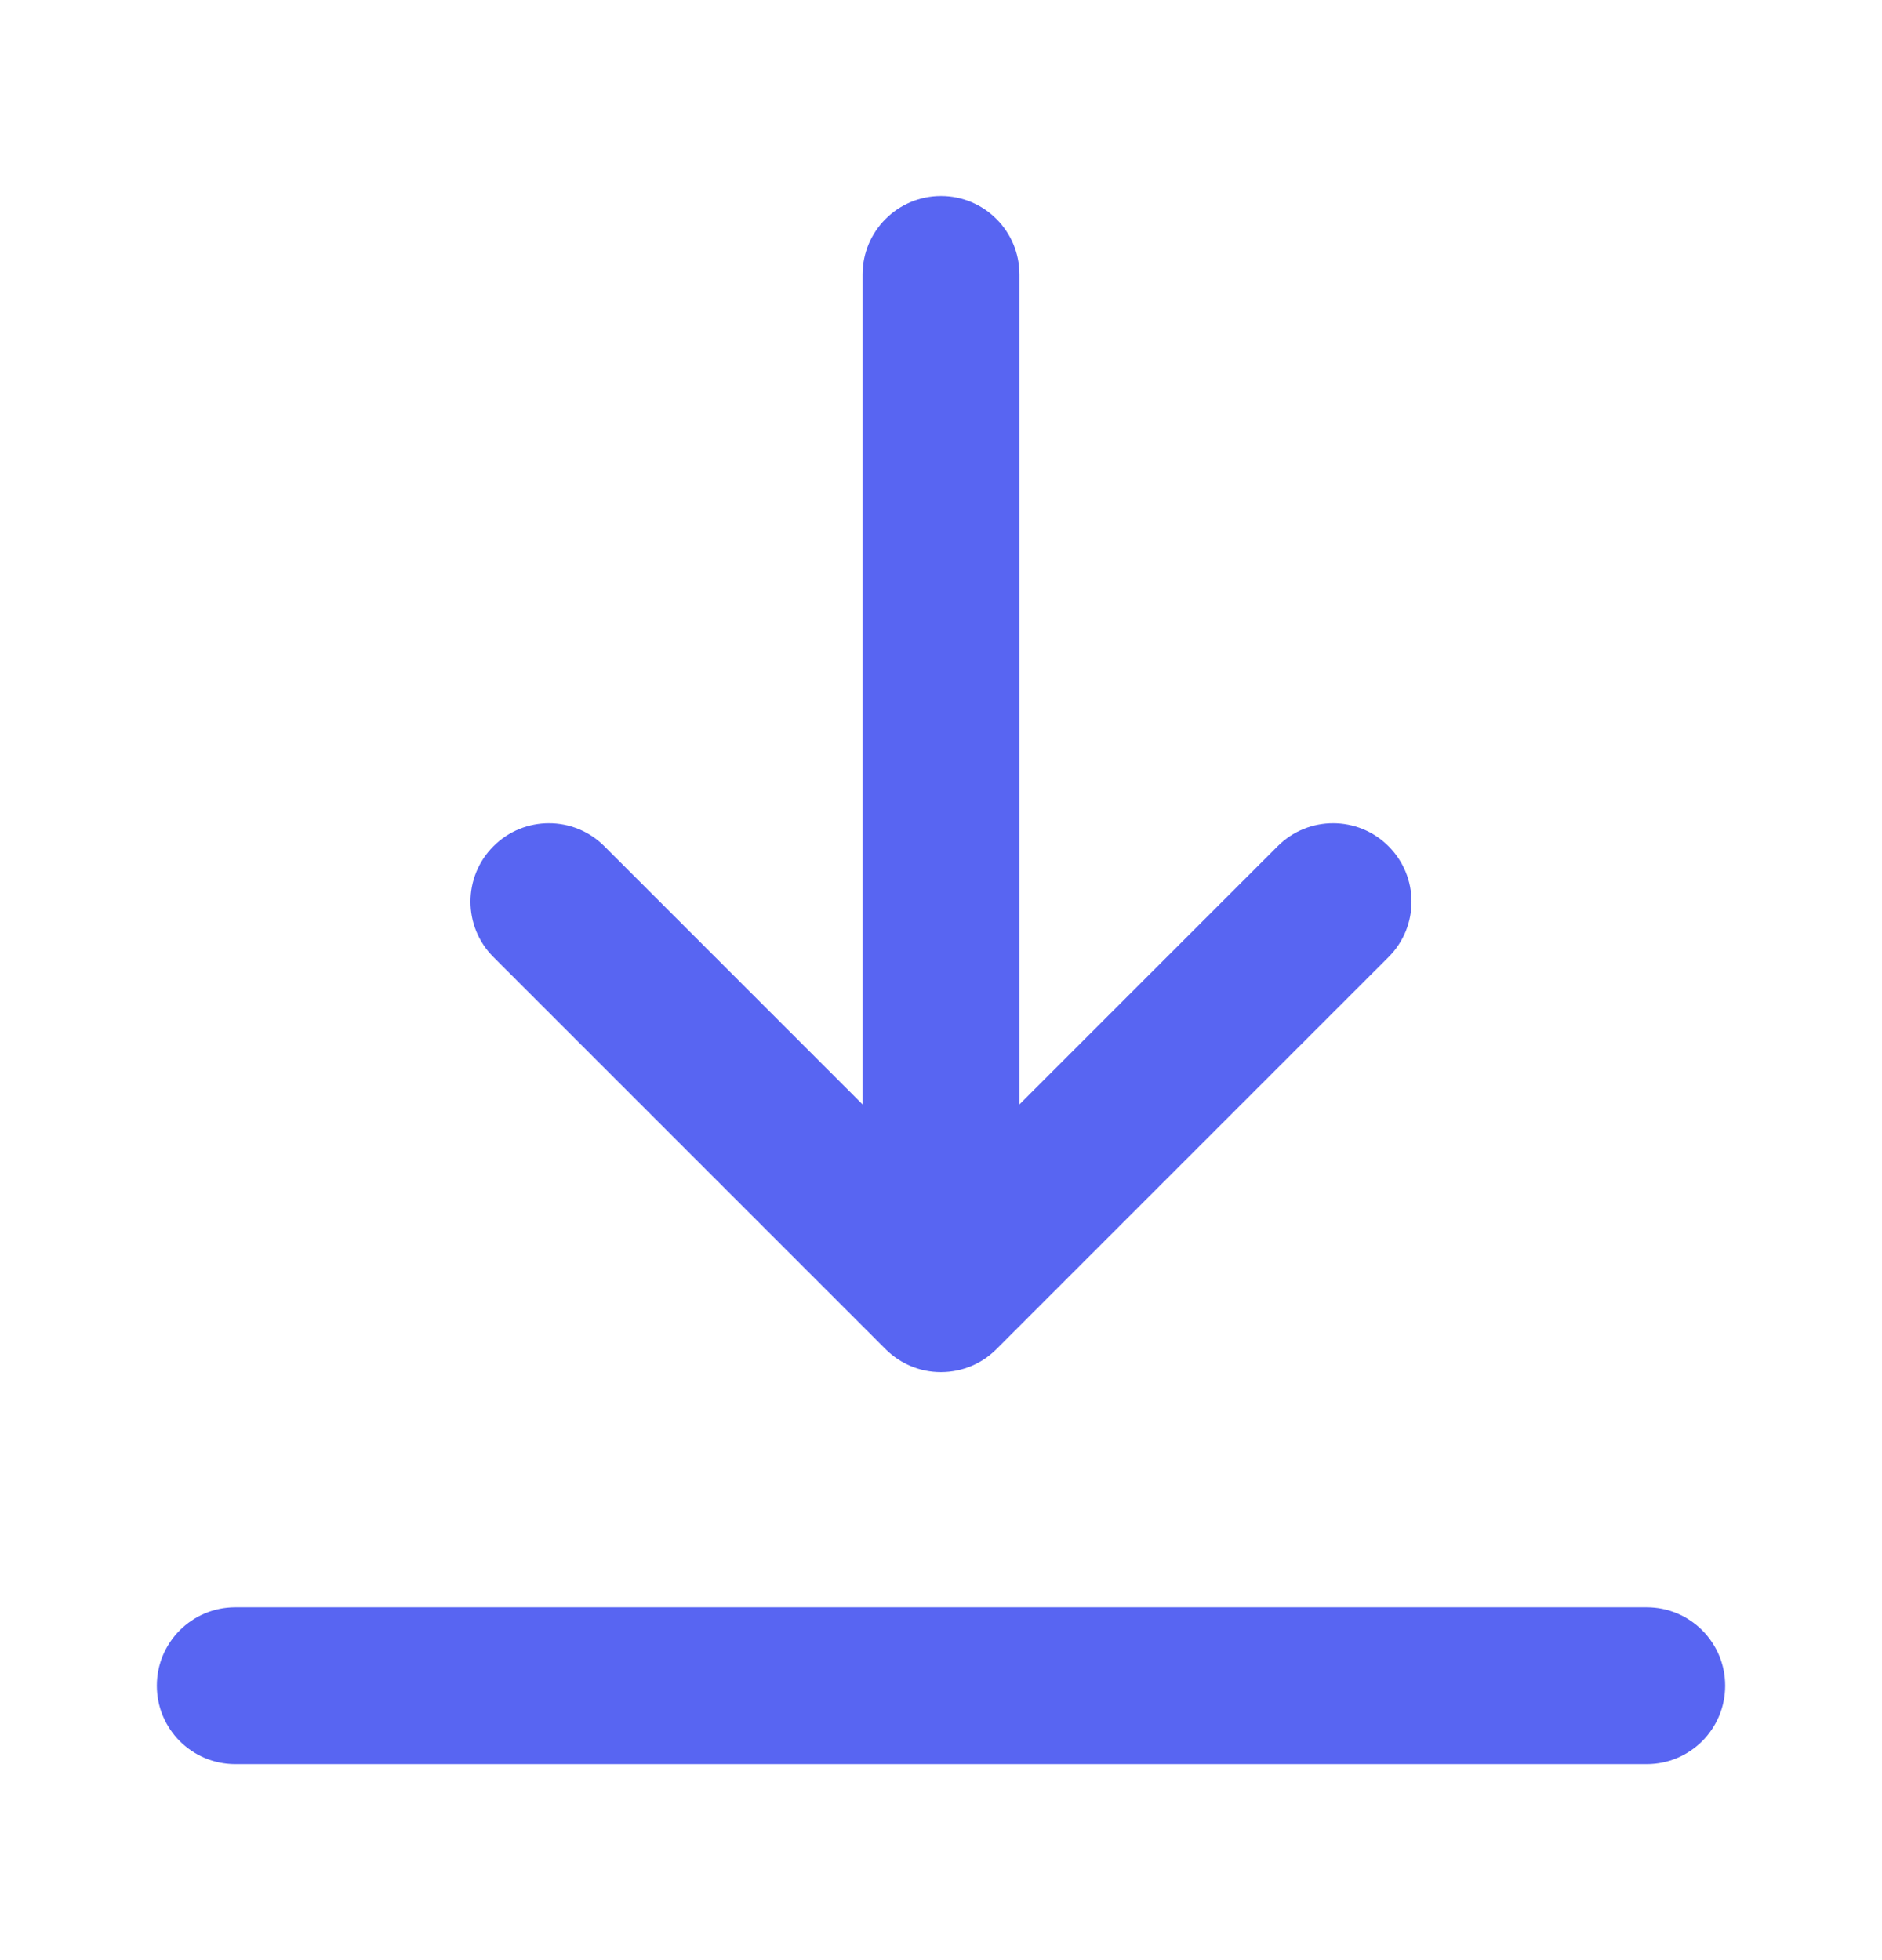 <svg width="24" height="25" viewBox="0 0 24 25" fill="none" xmlns="http://www.w3.org/2000/svg">
<path d="M12 2.5C12.552 2.5 13 2.948 13 3.5V14.086L16.293 10.793C16.683 10.402 17.317 10.402 17.707 10.793C18.098 11.183 18.098 11.817 17.707 12.207L12.708 17.206L12.7 17.214C12.521 17.39 12.275 17.499 12.003 17.5L12 17.5L11.997 17.5C11.863 17.5 11.734 17.473 11.617 17.424C11.502 17.376 11.394 17.306 11.3 17.214L11.292 17.206L6.293 12.207C5.902 11.817 5.902 11.183 6.293 10.793C6.683 10.402 7.317 10.402 7.707 10.793L11 14.086V3.5C11 2.948 11.448 2.5 12 2.5Z" fill="#5865F2"/>
<path d="M3 20.5C2.448 20.5 2 20.948 2 21.5C2 22.052 2.448 22.5 3 22.5H21C21.552 22.5 22 22.052 22 21.5C22 20.948 21.552 20.5 21 20.5H3Z" fill="#5865F2"/>
</svg>
